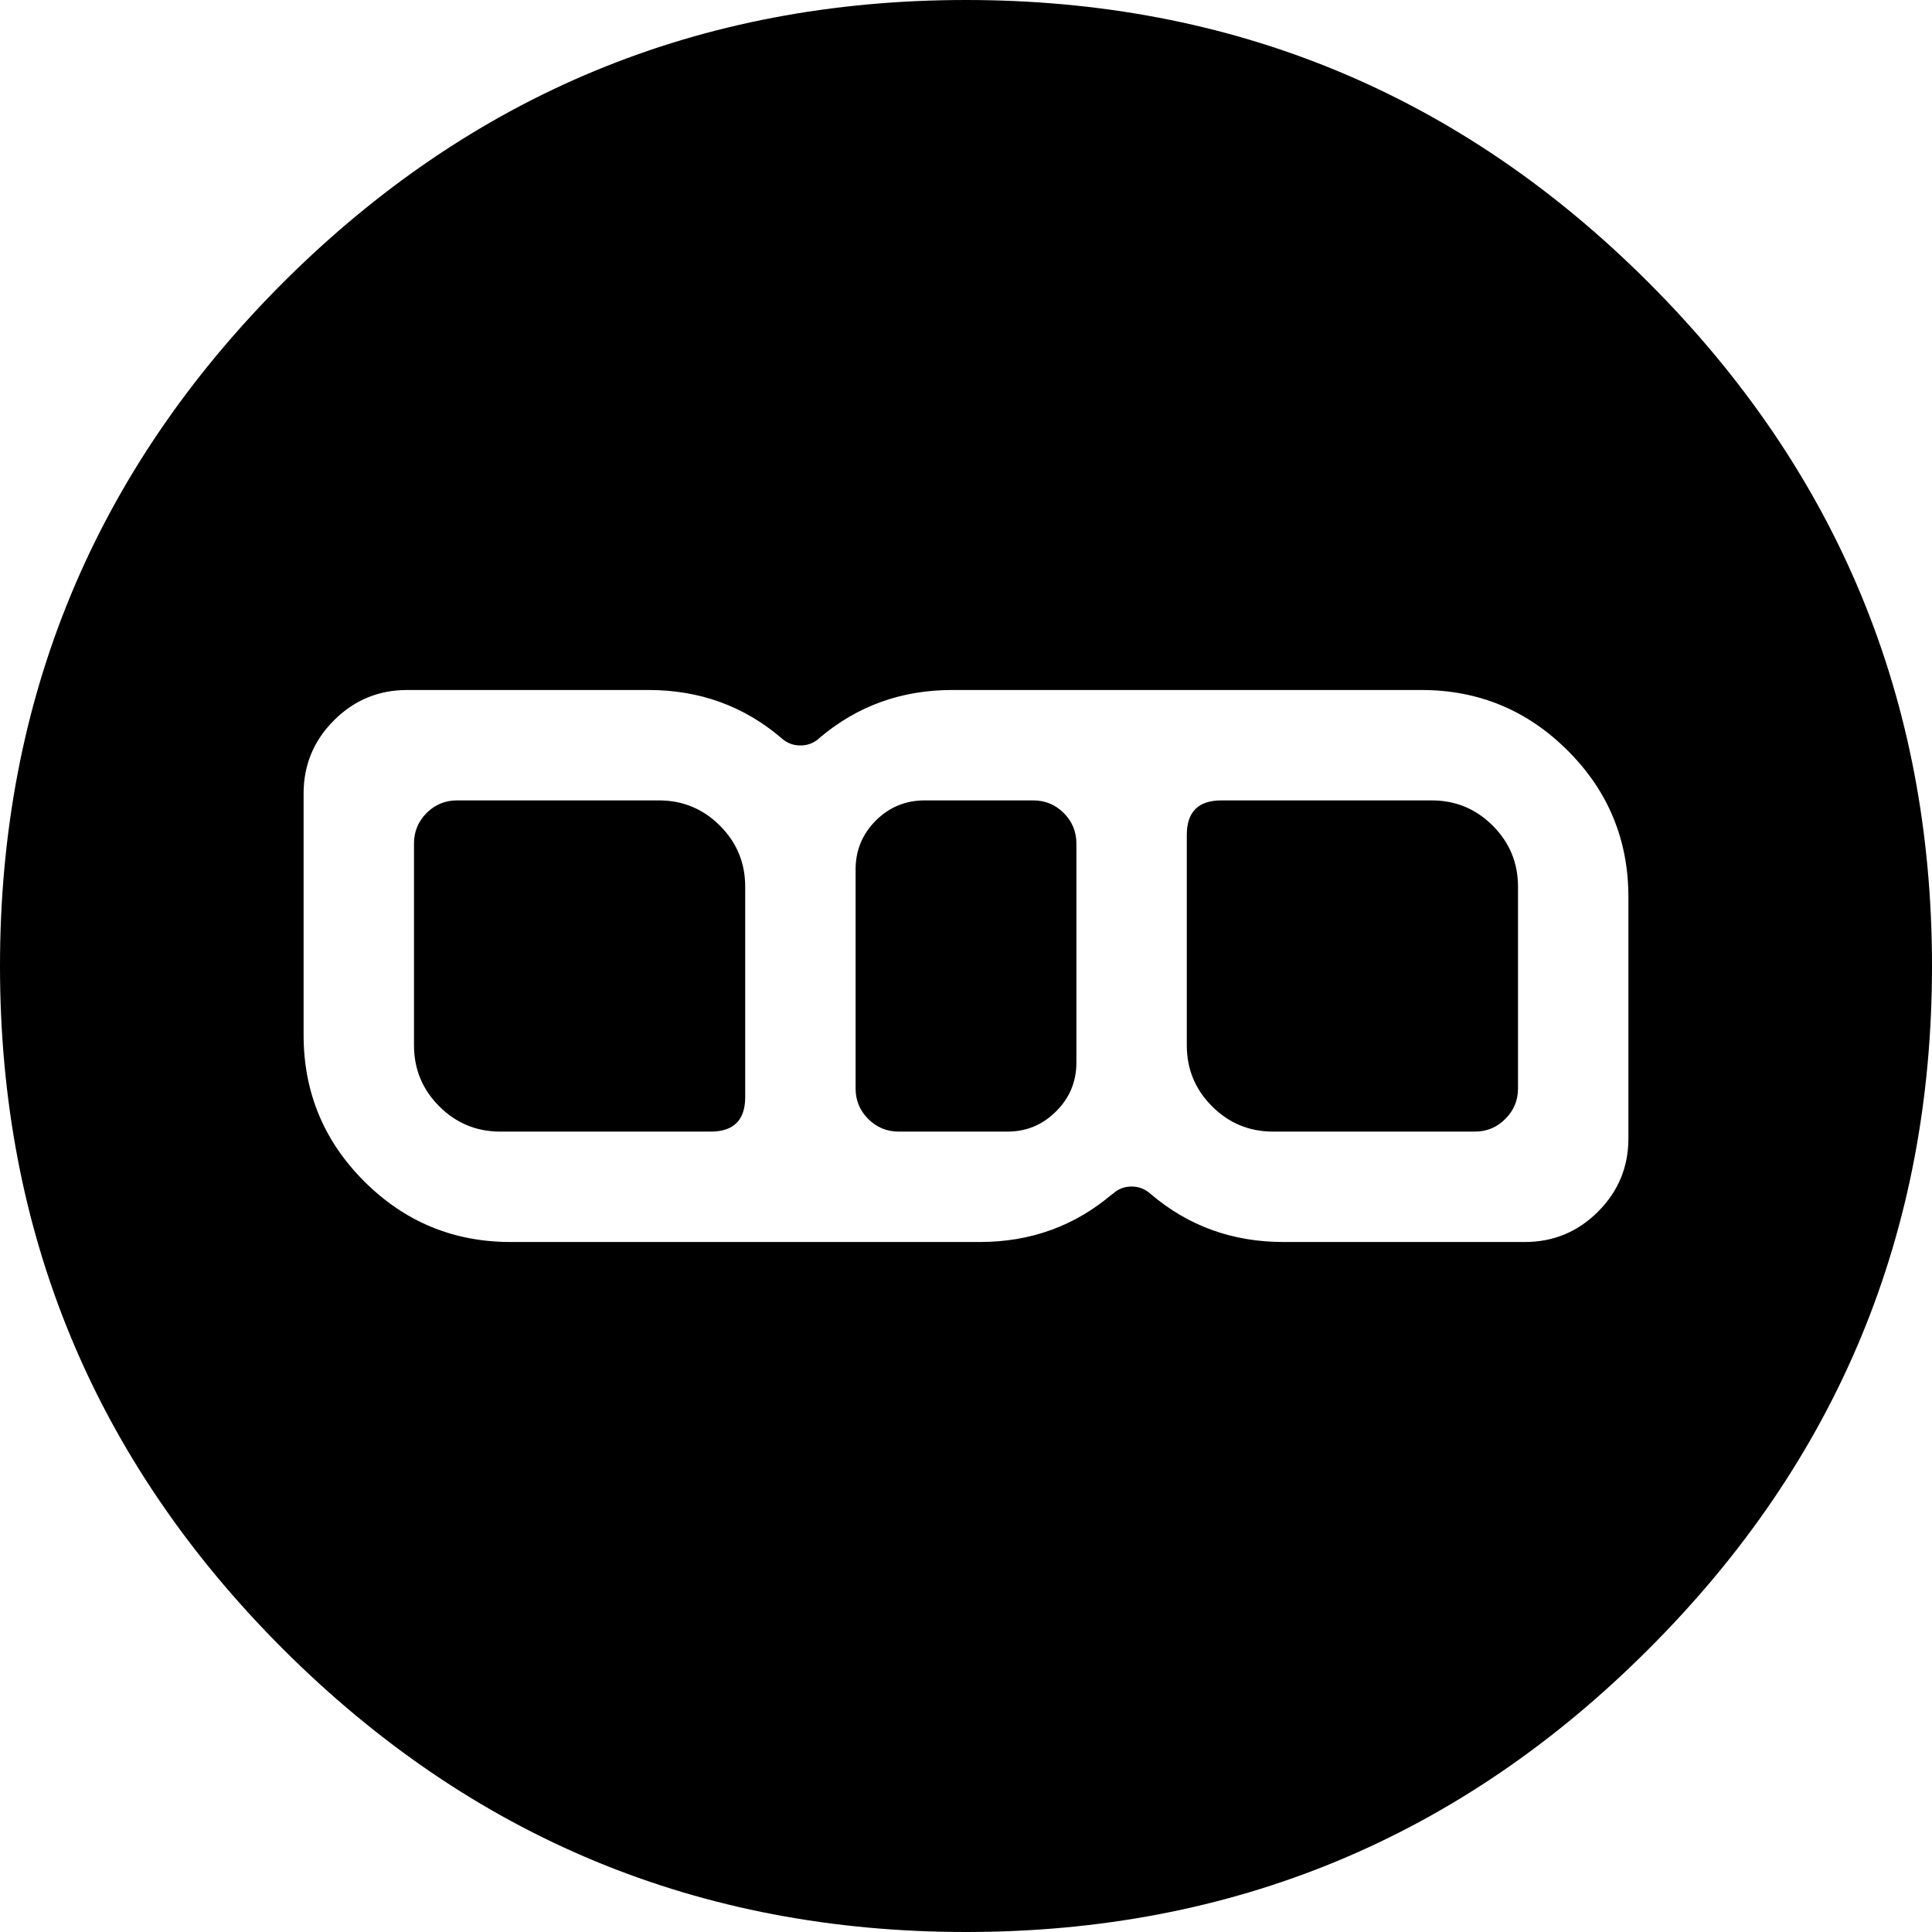 
<svg xmlns="http://www.w3.org/2000/svg" version="1.1" xmlns:xlink="http://www.w3.org/1999/xlink" preserveAspectRatio="none" x="0px" y="0px" width="1120px" height="1120px" viewBox="0 0 1120 1120">
<defs/>

<g id="Layer_1">
<g transform="matrix( 1, 0, 0, 1, 0,0) ">
<g>
<g>
<path fill="#000000" stroke="none" d="
M 1120 560
Q 1120 328.15 955.85 163.95 792 0 560 0 328.15 0 163.95 163.95 0 328.15 0 560 0 791.9 163.95 955.85 328.15 1120 560 1120 792 1120 955.85 955.85 1120 791.9 1120 560
M 824 400
Q 873.7 400 908.9 435.2 944 470.3 944 520
L 944 660
Q 944 684.8 926.4 702.4 908.8 720 884 720
L 744 720
Q 699.75 720 667.1 692.2 666.65 691.8 666.2 691.45 661.75 687.85 656 687.85 649.6 687.85 645 692.2
L 644.8 692.2
Q 612.15 720 568 720
L 296 720
Q 246.3 720 211.1 684.8 176 649.7 176 600
L 176 460
Q 176 435.2 193.6 417.6 211.2 400 236 400
L 376 400
Q 420.25 400 452.9 427.8 453.35 428.2 453.8 428.6 458.25 432.15 464 432.15 469.7 432.15 474.05 428.7 474.4 428.35 474.75 428.05 474.85 427.9 475 427.8
L 475.05 427.8
Q 507.8 400 552 400
L 824 400
M 624 489
Q 624 478.65 616.65 471.3 609.35 464 599 464
L 536 464
Q 519.45 464 507.7 475.7 496 487.45 496 504
L 496 631
Q 496 641.35 503.3 648.65 510.65 656 521 656
L 584 656
Q 600.55 656 612.25 644.25 624 632.55 624 616
L 624 489
M 265 464
Q 254.65 464 247.3 471.3 240 478.65 240 489
L 240 606
Q 240 626.7 254.65 641.35 269.3 656 290 656
L 412 656
Q 432 656 432 636
L 432 514
Q 432 493.3 417.35 478.65 402.7 464 382 464
L 265 464
M 865.35 478.65
Q 850.7 464 830 464
L 708 464
Q 688 464 688 484
L 688 606
Q 688 626.7 702.65 641.35 717.3 656 738 656
L 855 656
Q 865.35 656 872.65 648.65 880 641.35 880 631
L 880 514
Q 880 493.3 865.35 478.65 Z"/>
</g>
</g>
</g>
</g>

<g id="MergedLayer_3"/>
</svg>
